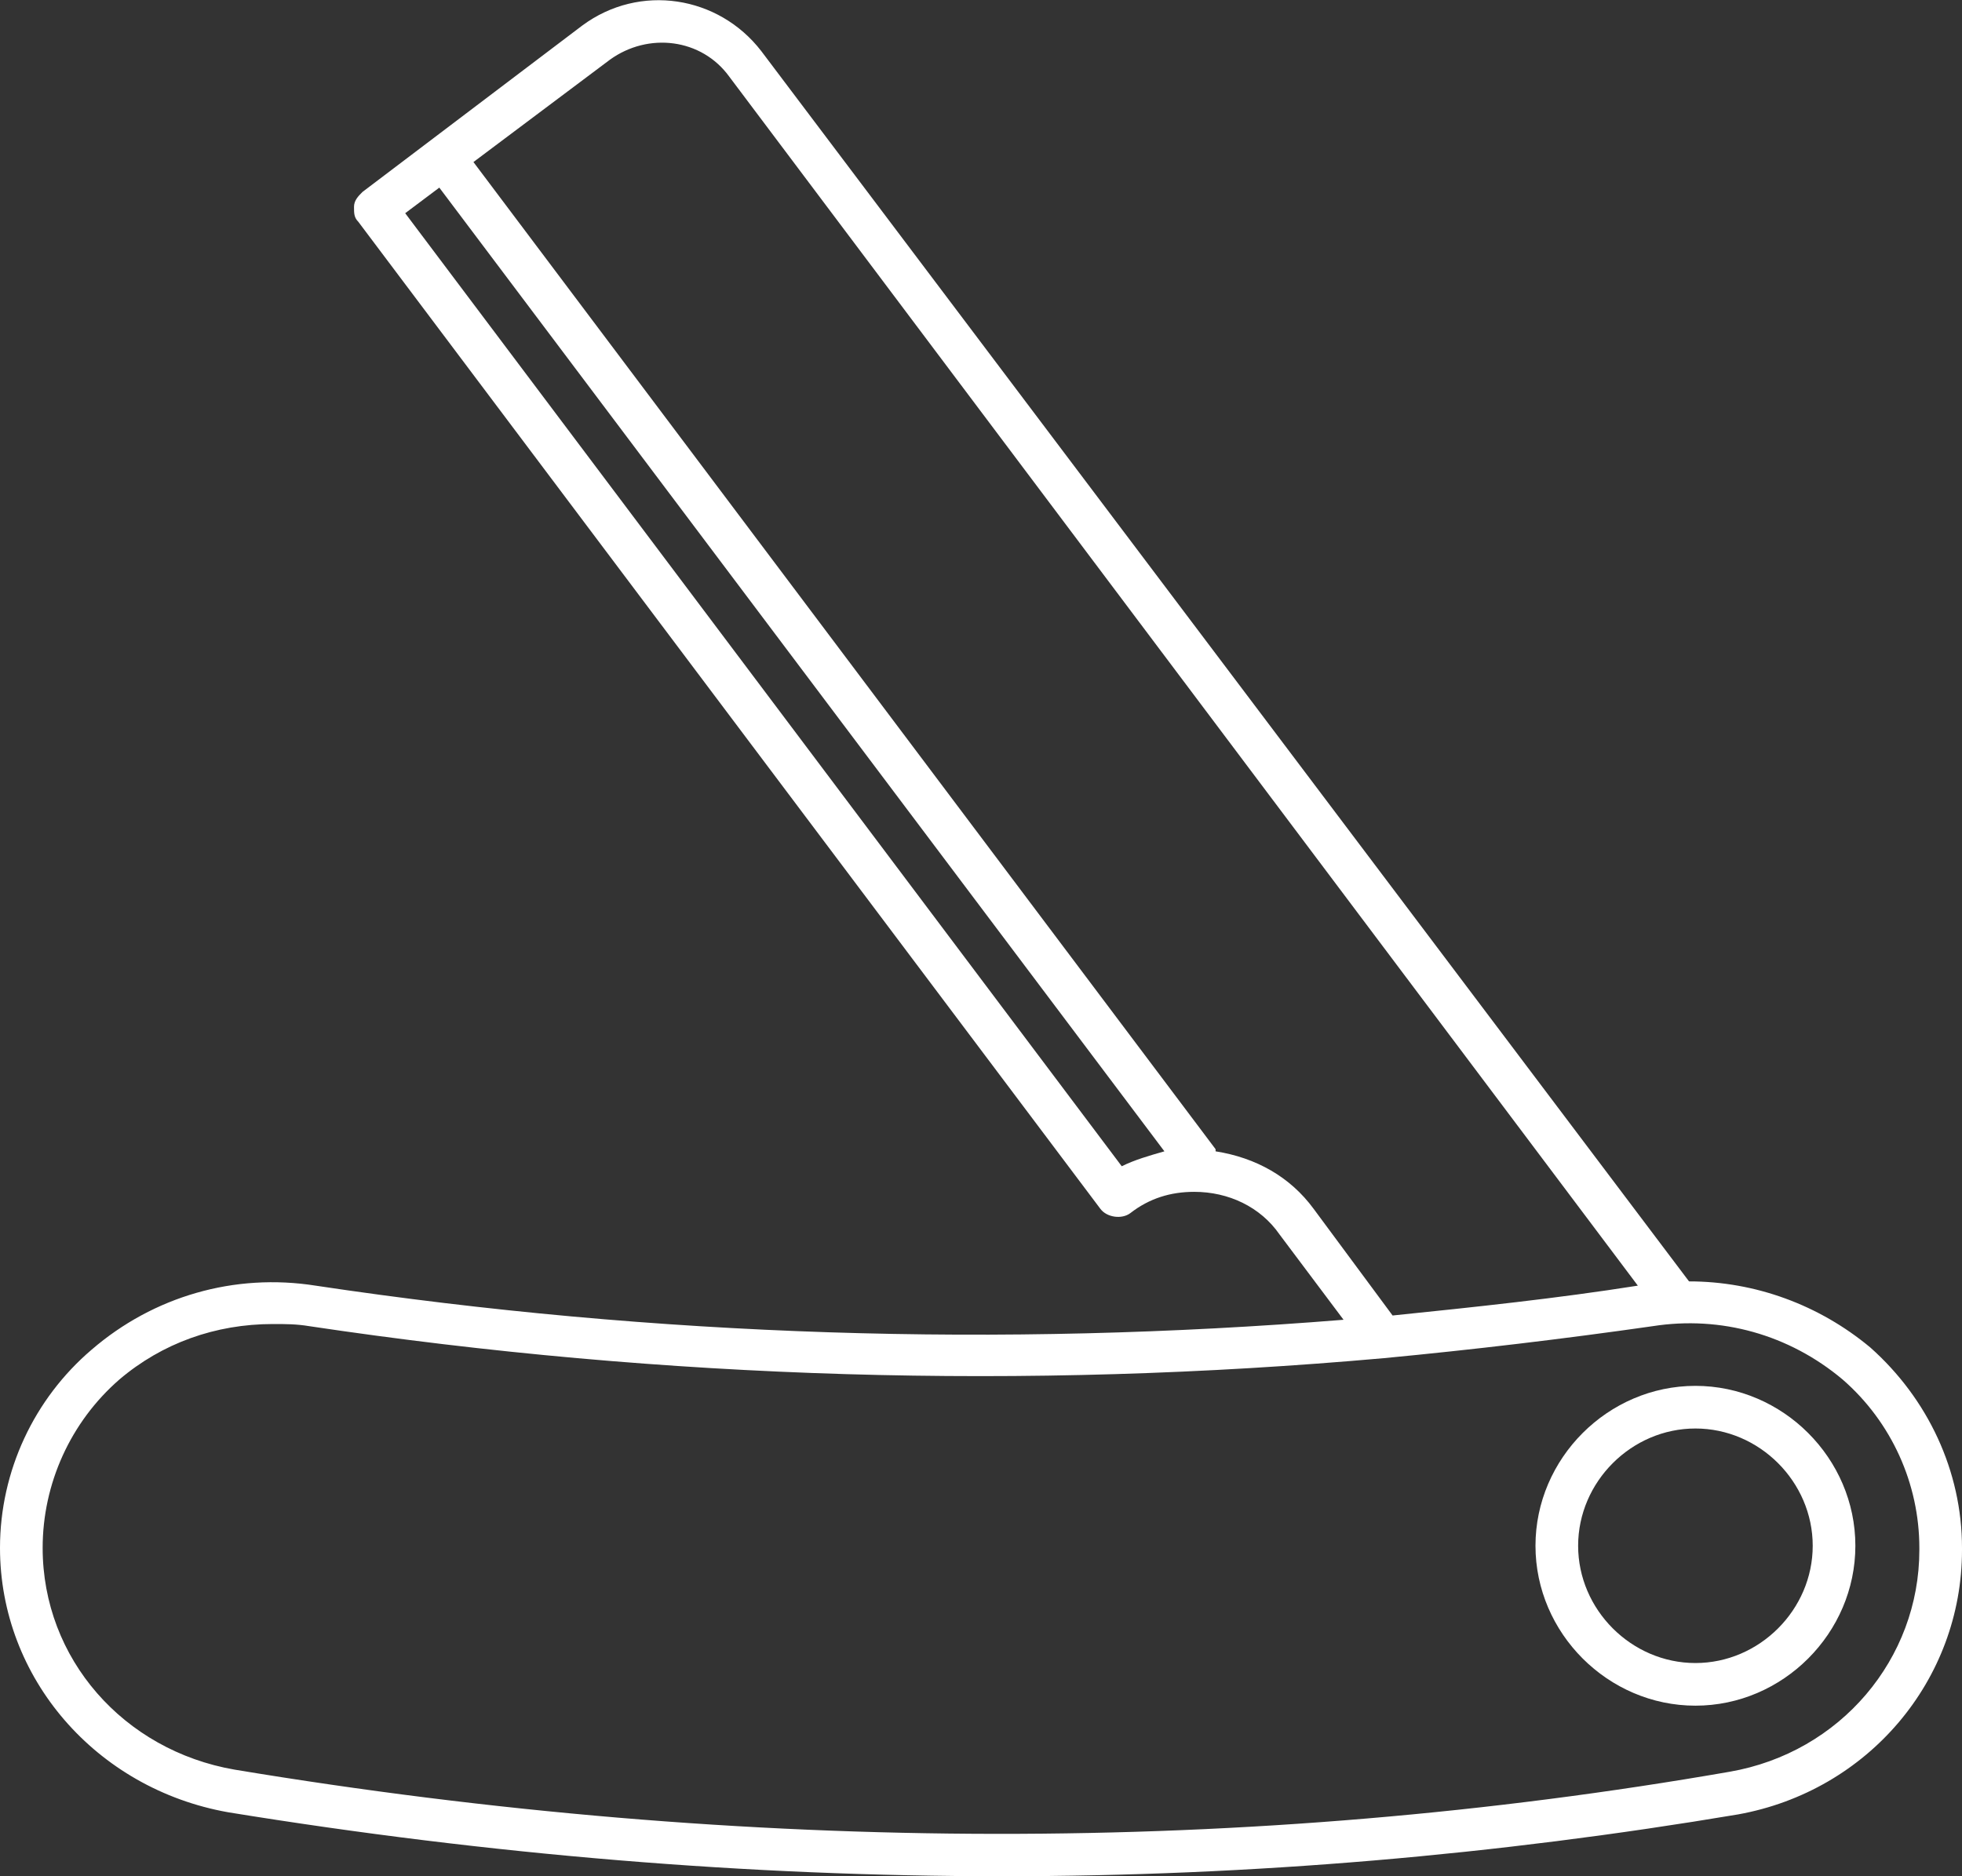 <svg width="92" height="88" viewBox="0 0 92 88" fill="none" xmlns="http://www.w3.org/2000/svg">
<rect x="0" y="0" width="92" height="88" fill="#333333" stroke="none"/>
<path d="M87.7 63.2C85.3 61.2 82.3 60.1 79.2 60.1L35.7 2.4C33.7 -0.2 30 -0.8 27.3 1.2L17 9C16.8 9.2 16.6 9.4 16.6 9.7C16.6 10 16.6 10.2 16.8 10.4L51.6 56.7C51.9 57.1 52.6 57.2 53 56.9C53.9 56.2 54.9 55.9 56 55.9C57.6 55.9 59.1 56.6 60 57.9L63 61.9C46.9 63.2 30.8 62.7 14.8 60.3C11 59.7 7.2 60.8 4.3 63.3C1.6 65.6 0 69 0 72.6C0 78.7 4.5 83.9 10.7 85C23 87 35.1 88 47 88C58.7 88 70.2 87 81.5 85.1C87.6 84 92 78.8 92 72.7V72.6C92 69 90.4 65.6 87.7 63.2ZM52.6 54.7L19 10L20.6 8.8L54.6 54C53.9 54.2 53.2 54.4 52.6 54.7ZM61.6 56.7C60.5 55.2 58.9 54.3 57 54V53.9L22.2 7.6L28.6 2.8C30.4 1.5 32.9 1.8 34.2 3.6L76.8 60.3C73 60.9 69.2 61.3 65.3 61.7L61.6 56.7ZM90 72.7C90 77.8 86.3 82.2 81.1 83.1C58.7 87 35.1 87 11 83C5.8 82.1 2 77.8 2 72.6C2 69.6 3.3 66.7 5.6 64.7C7.6 63 10.1 62.1 12.8 62.1C13.4 62.1 13.9 62.1 14.5 62.2C31.2 64.7 48.1 65.2 64.9 63.7C69.1 63.3 73.3 62.8 77.5 62.2C80.7 61.7 83.9 62.6 86.4 64.7C88.7 66.7 90 69.6 90 72.6V72.7Z" fill="white"/>
<path d="M79.5 65C75.4 65 72 68.4 72 72.5C72 76.6 75.4 80 79.5 80C83.6 80 87 76.6 87 72.5C87 68.4 83.6 65 79.5 65ZM79.5 78C76.5 78 74 75.5 74 72.5C74 69.5 76.5 67 79.5 67C82.5 67 85 69.5 85 72.5C85 75.5 82.5 78 79.5 78Z" fill="white"/>
</svg>
